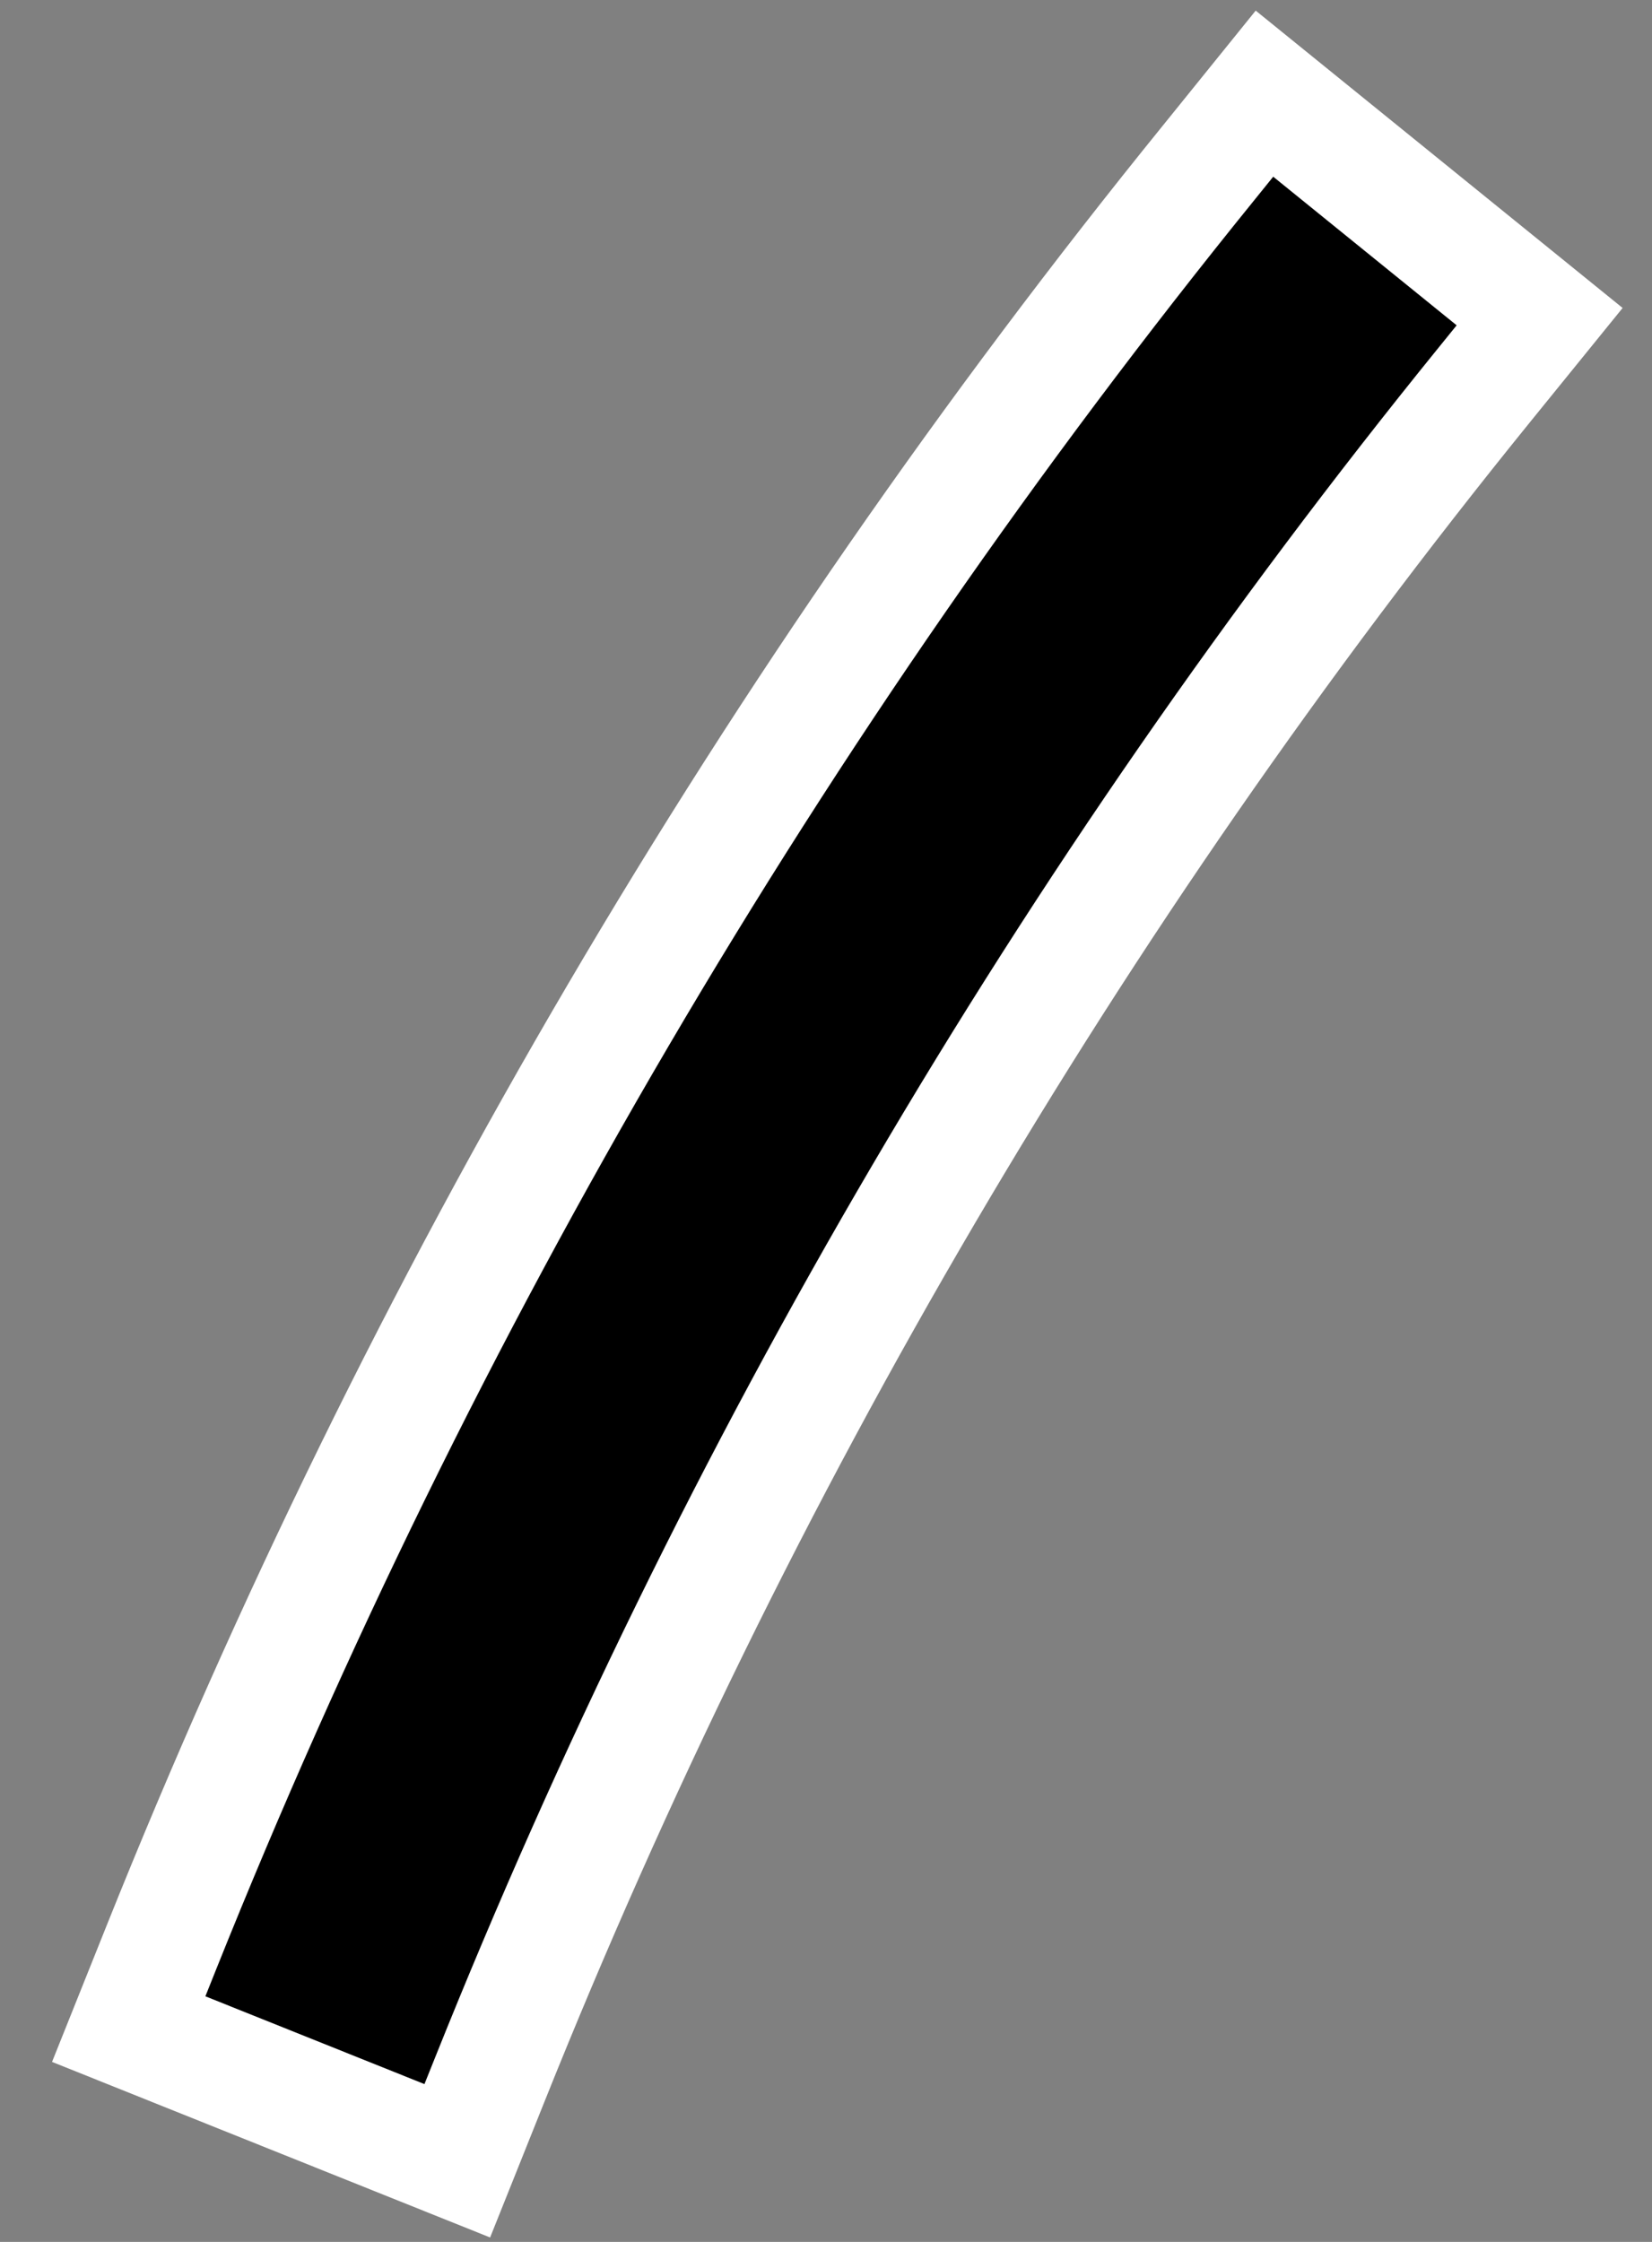 <svg width="28" height="38" viewBox="0 0 28 38" fill="none" xmlns="http://www.w3.org/2000/svg">
<rect x="0" y="0" width="28" height="38" fill="#808080" stroke="none"/>
<path fill-rule="evenodd" clip-rule="evenodd" d="M26.095 5.367L25.466 6.144L25.151 6.533C18.136 15.189 12.469 24.845 8.308 35.233L8.122 35.697L7.75 36.625L6.822 36.253L3.109 34.765L2.182 34.393L2.553 33.465L2.739 33.001C7.124 22.053 13.096 11.877 20.489 2.755L20.803 2.367L21.432 1.587L22.21 2.218L25.319 4.738L26.095 5.367Z" fill="black"/>
<path fill-rule="evenodd" clip-rule="evenodd" d="M24.689 5.514L21.58 2.995L21.266 3.384C13.923 12.445 7.999 22.559 3.667 33.372L3.481 33.837L7.194 35.325L7.38 34.861C11.563 24.418 17.283 14.652 24.374 5.903L24.689 5.514ZM27.502 5.22L25.927 7.162C18.976 15.741 13.36 25.31 9.236 35.604L8.307 37.925L0.882 34.949L1.811 32.629C6.233 21.588 12.256 11.325 19.712 2.125L21.283 0.18L27.502 5.22Z" fill="white"/>
</svg>
